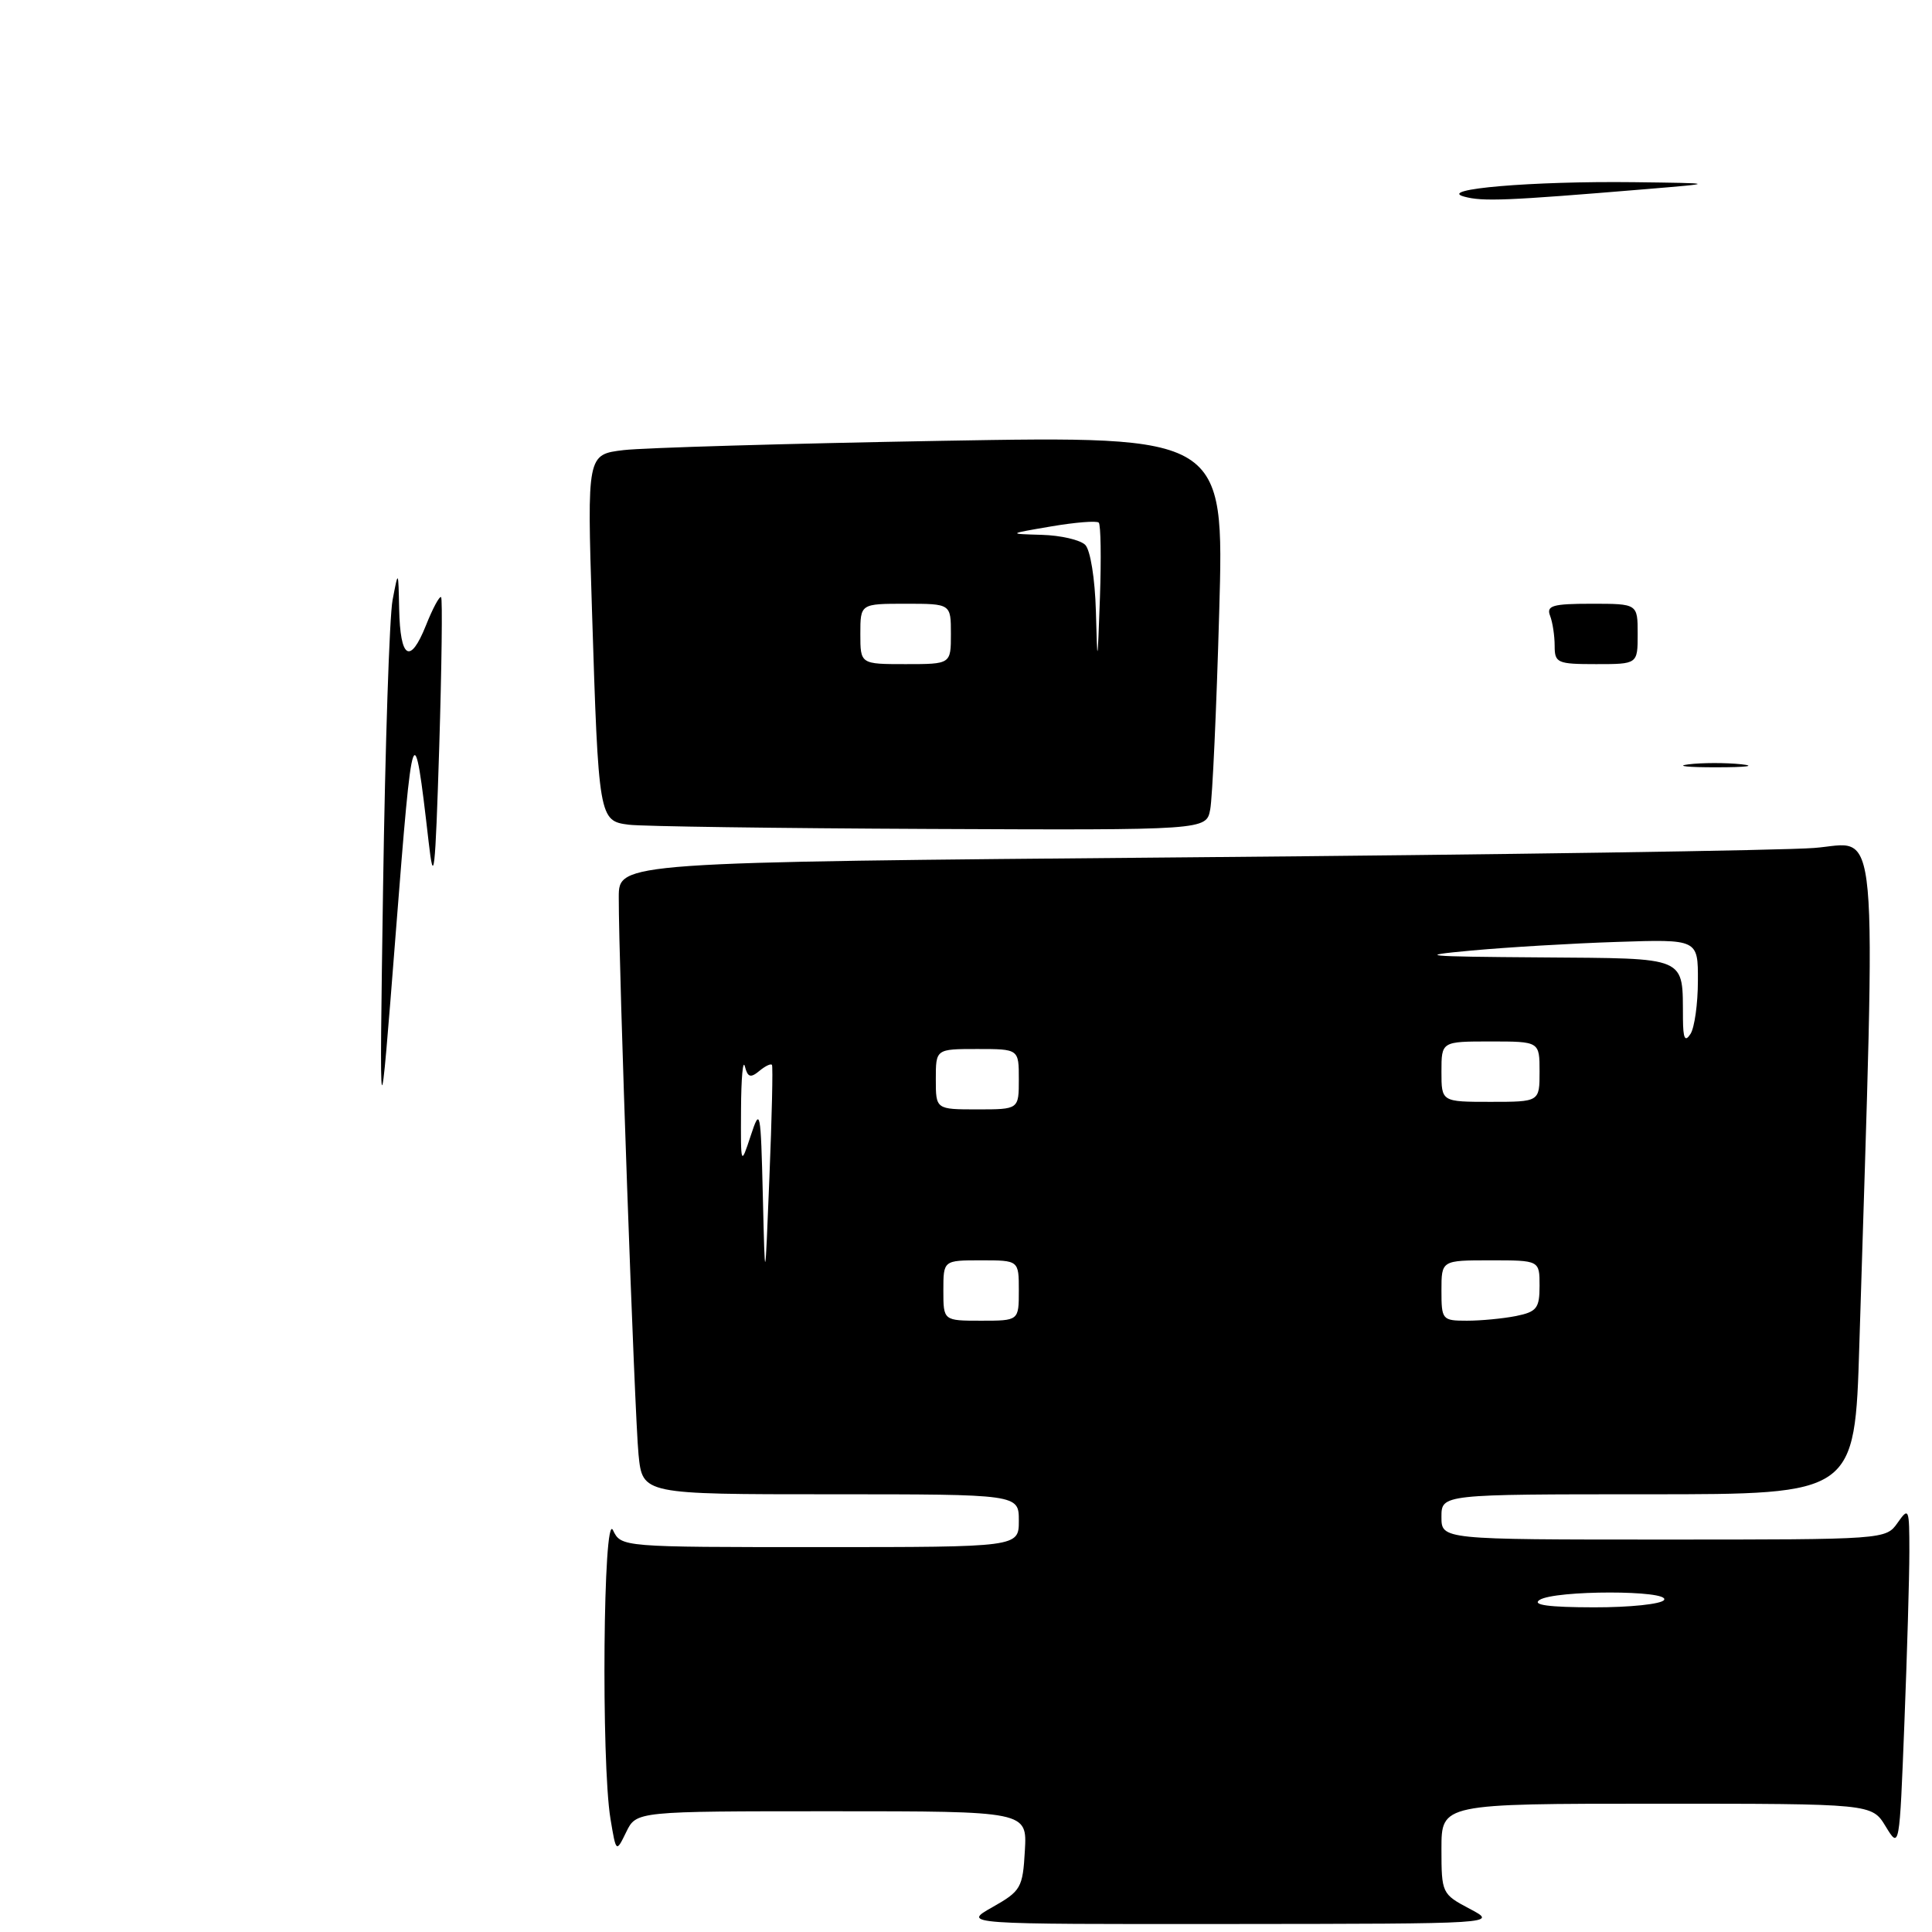 <?xml version="1.0" encoding="UTF-8" standalone="no"?>
<!DOCTYPE svg PUBLIC "-//W3C//DTD SVG 1.1//EN" "http://www.w3.org/Graphics/SVG/1.1/DTD/svg11.dtd" >
<svg xmlns="http://www.w3.org/2000/svg" xmlns:xlink="http://www.w3.org/1999/xlink" version="1.1" viewBox="0 0 256 256">
 <g >
 <path fill="currentColor"
d=" M 194.75 252.93 C 191.06 250.98 191.00 250.86 191.00 244.98 C 191.00 239.00 191.00 239.00 219.51 239.00 C 248.03 239.00 248.03 239.00 249.86 242.01 C 251.69 245.01 251.69 245.01 252.34 228.35 C 252.70 219.18 253.00 208.95 253.00 205.62 C 253.00 199.85 252.93 199.66 251.44 201.78 C 249.89 203.99 249.74 204.00 220.44 204.00 C 191.00 204.00 191.00 204.00 191.00 201.00 C 191.00 198.00 191.00 198.00 218.38 198.00 C 245.77 198.00 245.77 198.00 246.37 178.25 C 248.59 106.11 249.10 111.71 240.37 112.36 C 236.04 112.69 198.64 113.25 157.25 113.60 C 82.00 114.25 82.00 114.25 81.99 118.87 C 81.97 127.94 84.09 187.59 84.61 192.75 C 85.14 198.00 85.14 198.00 110.07 198.00 C 135.00 198.00 135.00 198.00 135.00 201.50 C 135.00 205.00 135.00 205.00 108.65 205.00 C 82.32 205.00 82.31 205.00 81.22 202.75 C 79.93 200.08 79.65 233.50 80.89 241.00 C 81.64 245.50 81.64 245.50 82.98 242.75 C 84.32 240.00 84.32 240.00 110.21 240.00 C 136.10 240.00 136.10 240.00 135.80 245.22 C 135.52 250.16 135.28 250.57 131.50 252.71 C 127.50 254.97 127.50 254.97 163.00 254.94 C 198.50 254.91 198.50 254.91 194.75 252.93 Z  M 160.36 107.25 C 160.65 105.74 161.19 93.98 161.55 81.13 C 162.22 57.76 162.22 57.76 124.86 58.41 C 104.31 58.77 85.31 59.33 82.64 59.64 C 77.79 60.22 77.79 60.22 78.44 80.86 C 79.31 108.50 79.36 108.78 83.33 109.28 C 85.07 109.50 103.00 109.75 123.17 109.84 C 159.84 110.00 159.84 110.00 160.36 107.25 Z  M 50.76 117.50 C 51.04 98.80 51.60 81.70 52.02 79.50 C 52.78 75.50 52.78 75.50 52.89 80.69 C 53.03 87.31 54.34 88.11 56.44 82.87 C 57.34 80.60 58.25 78.92 58.45 79.13 C 58.64 79.33 58.53 88.28 58.20 99.00 C 57.67 115.92 57.48 117.57 56.79 111.50 C 54.83 94.47 54.69 94.88 52.45 123.50 C 50.26 151.50 50.26 151.50 50.76 117.50 Z  M 223.73 101.28 C 225.50 101.06 228.65 101.05 230.73 101.27 C 232.80 101.49 231.35 101.67 227.50 101.67 C 223.65 101.68 221.95 101.50 223.73 101.28 Z  M 206.00 85.58 C 206.00 84.25 205.73 82.45 205.39 81.58 C 204.88 80.25 205.74 80.00 210.89 80.00 C 217.00 80.00 217.00 80.00 217.00 84.00 C 217.00 88.00 217.00 88.00 211.50 88.00 C 206.35 88.00 206.00 87.85 206.00 85.58 Z  M 194.00 26.05 C 190.35 25.06 202.98 23.98 216.50 24.14 C 227.50 24.28 227.50 24.28 218.00 25.07 C 199.57 26.60 196.48 26.73 194.00 26.05 Z  M 204.00 212.00 C 206.03 210.69 221.31 210.69 220.50 212.00 C 220.16 212.55 215.97 212.99 211.19 212.98 C 205.21 212.97 202.97 212.67 204.00 212.00 Z  M 125.00 171.00 C 125.00 167.00 125.00 167.00 130.00 167.00 C 135.00 167.00 135.00 167.00 135.00 171.00 C 135.00 175.00 135.00 175.00 130.00 175.00 C 125.00 175.00 125.00 175.00 125.00 171.00 Z  M 191.00 171.00 C 191.00 167.00 191.00 167.00 197.50 167.00 C 204.00 167.00 204.00 167.00 204.00 170.38 C 204.00 173.35 203.63 173.82 200.88 174.38 C 199.16 174.72 196.23 175.00 194.38 175.00 C 191.10 175.00 191.00 174.88 191.00 171.00 Z  M 101.08 158.50 C 100.80 147.03 100.73 146.68 99.47 150.50 C 98.15 154.50 98.15 154.50 98.19 147.00 C 98.21 142.88 98.44 140.31 98.70 141.30 C 99.07 142.75 99.45 142.87 100.61 141.91 C 101.40 141.25 102.16 140.89 102.29 141.11 C 102.43 141.32 102.28 148.03 101.95 156.00 C 101.37 170.50 101.37 170.50 101.08 158.50 Z  M 124.00 143.00 C 124.00 139.00 124.00 139.00 129.50 139.00 C 135.00 139.00 135.00 139.00 135.00 143.00 C 135.00 147.00 135.00 147.00 129.50 147.00 C 124.00 147.00 124.00 147.00 124.00 143.00 Z  M 191.00 142.00 C 191.00 138.00 191.00 138.00 197.50 138.00 C 204.00 138.00 204.00 138.00 204.00 142.00 C 204.00 146.00 204.00 146.00 197.50 146.00 C 191.00 146.00 191.00 146.00 191.00 142.00 Z  M 223.00 135.00 C 222.93 126.59 223.92 127.02 204.13 126.86 C 188.53 126.75 187.48 126.64 195.00 125.95 C 199.68 125.52 208.34 125.00 214.25 124.81 C 225.00 124.45 225.00 124.45 224.98 129.97 C 224.98 133.01 224.53 136.18 224.00 137.00 C 223.27 138.13 223.02 137.63 223.00 135.00 Z  M 114.00 84.00 C 114.00 80.00 114.00 80.00 120.00 80.00 C 126.00 80.00 126.00 80.00 126.00 84.00 C 126.00 88.00 126.00 88.00 120.00 88.00 C 114.00 88.00 114.00 88.00 114.00 84.00 Z  M 145.21 80.95 C 145.09 76.69 144.48 72.88 143.80 72.20 C 143.14 71.54 140.55 70.94 138.05 70.87 C 133.50 70.74 133.50 70.74 139.30 69.75 C 142.48 69.21 145.31 68.98 145.59 69.25 C 145.86 69.52 145.93 73.96 145.75 79.12 C 145.42 88.30 145.41 88.34 145.21 80.95 Z "/>
</g>
</svg>